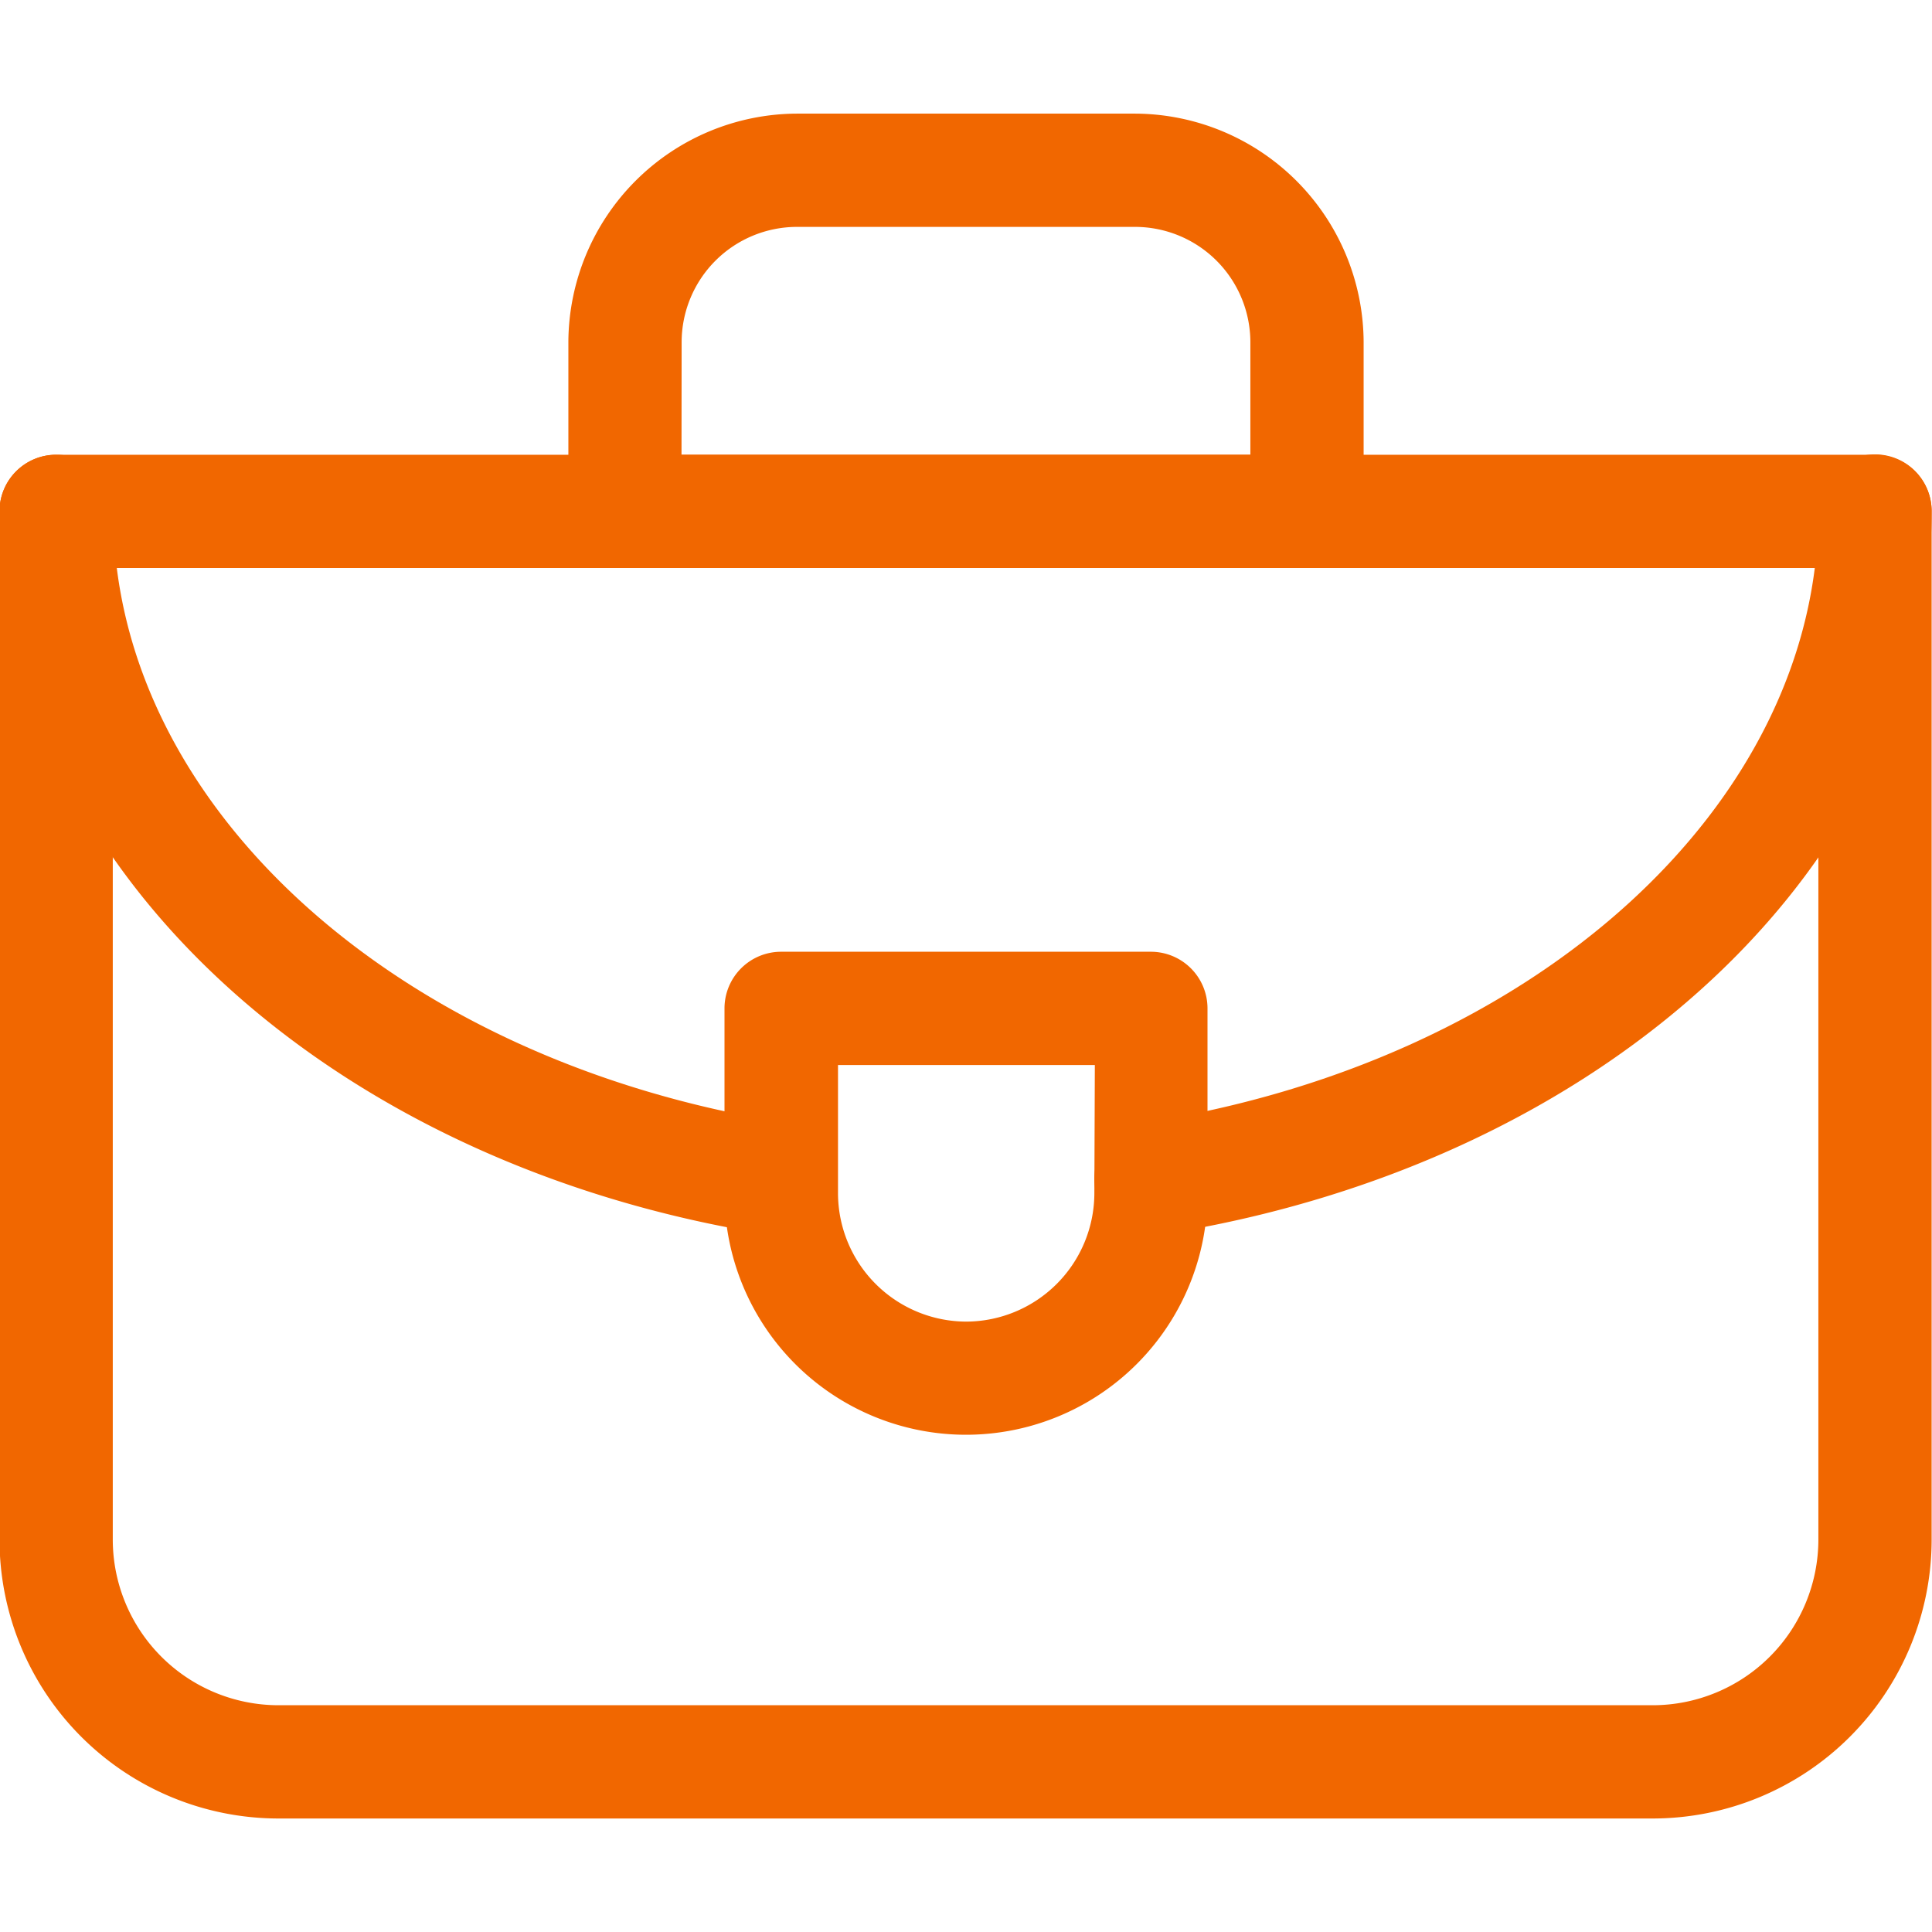 <svg xmlns="http://www.w3.org/2000/svg" xmlns:xlink="http://www.w3.org/1999/xlink" width="16" height="16" viewBox="0 0 16 16">
  <defs>
    <clipPath id="clip-path">
      <path id="path264" d="M0-682.665H16v16H0Z" transform="translate(0 682.665)" fill="#f16700"/>
    </clipPath>
  </defs>
  <g id="g258" transform="translate(0 682.665)">
    <g id="g260" transform="translate(0 -682.665)">
      <g id="g262" transform="translate(0 0)" clip-path="url(#clip-path)">
        <g id="g268" transform="translate(0 3.766)">
          <path id="path270" d="M-662.2-20h15.063a.469.469,0,0,1,.469.469v8.516a2.311,2.311,0,0,1-2.309,2.309h-11.383a2.311,2.311,0,0,1-2.309-2.309v-8.516A.469.469,0,0,1-662.2-20Zm14.594.938h-14.125v8.047a1.373,1.373,0,0,0,1.371,1.371h11.383a1.373,1.373,0,0,0,1.371-1.371Z" transform="translate(662.665 20)" fill="#f16700"/>
        </g>
        <g id="g272" transform="translate(4.707 0.941)">
          <path id="path274" d="M-254.882-136.738h-5.648a.469.469,0,0,1-.469-.469v-1.4a1.9,1.9,0,0,1,1.893-1.893h2.8a1.9,1.9,0,0,1,1.893,1.893v1.4A.469.469,0,0,1-254.882-136.738Zm-5.18-.937h4.711v-.932a.956.956,0,0,0-.955-.955h-2.8a.956.956,0,0,0-.955.955Z" transform="translate(260.999 140.5)" fill="#f16700"/>
        </g>
        <g id="g276" transform="translate(0 3.766)">
          <path id="path278" d="M-13.532-13.531a.472.472,0,0,1-.072-.006c-3.706-.575-6.4-3.1-6.4-5.995A.469.469,0,0,1-19.531-20a.469.469,0,0,1,.469.469c0,2.434,2.356,4.565,5.6,5.068a.469.469,0,0,1,.391.535A.469.469,0,0,1-13.532-13.531Z" transform="translate(20 20)" fill="#f16700"/>
        </g>
        <g id="g280" transform="translate(9.063 3.766)">
          <path id="path282" d="M-19.535-249.544a.469.469,0,0,1-.463-.4.469.469,0,0,1,.391-.535c3.246-.5,5.6-2.635,5.6-5.068a.469.469,0,0,1,.469-.469.469.469,0,0,1,.469.469c0,2.9-2.69,5.42-6.4,5.995A.473.473,0,0,1-19.535-249.544Z" transform="translate(20.003 256.013)" fill="#f16700"/>
        </g>
        <g id="g284" transform="translate(5.999 7.882)">
          <path id="path286" d="M-150.278-20h3.064a.469.469,0,0,1,.469.469V-18a2,2,0,0,1-2,2,2,2,0,0,1-2-2v-1.532A.469.469,0,0,1-150.278-20Zm2.6.938h-2.127V-18a1.065,1.065,0,0,0,1.063,1.063A1.065,1.065,0,0,0-147.682-18Z" transform="translate(150.746 20)" fill="#f16700"/>
        </g>
      </g>
    </g>
  </g>
</svg>
